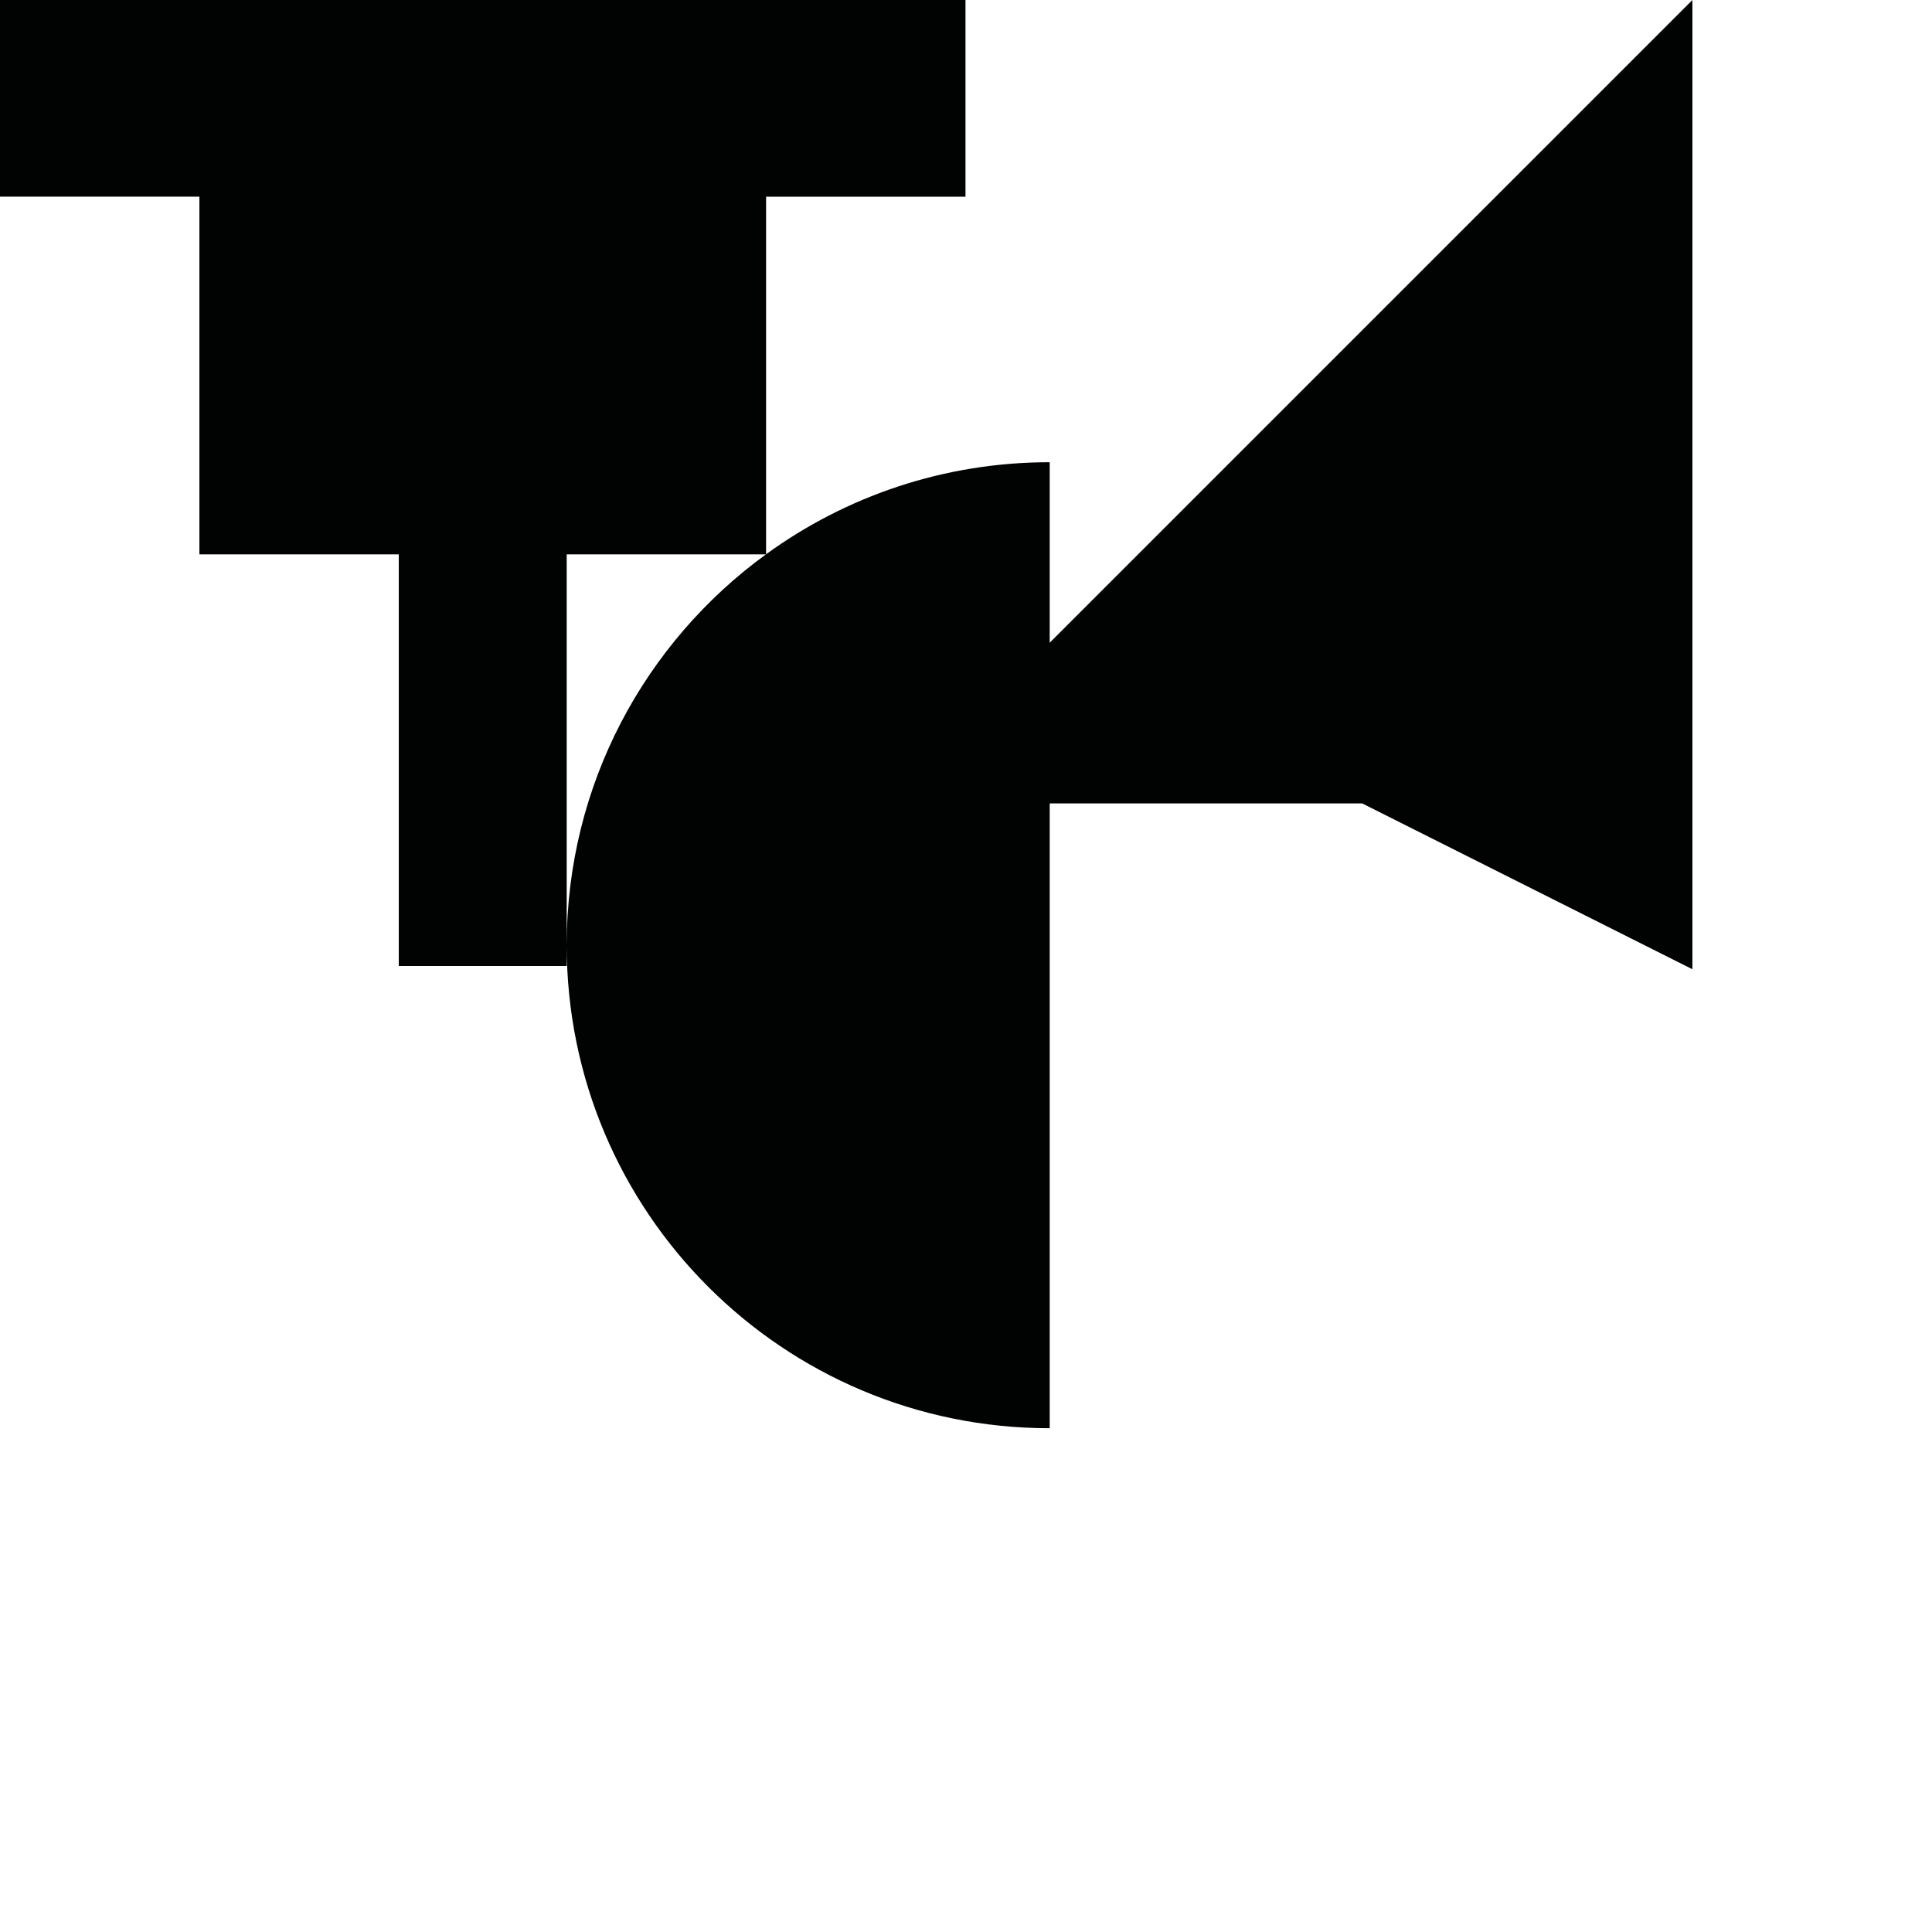 <?xml version="1.0" encoding="utf-8"?>
<!-- Generator: Adobe Illustrator 16.0.0, SVG Export Plug-In . SVG Version: 6.00 Build 0)  -->
<!DOCTYPE svg PUBLIC "-//W3C//DTD SVG 1.1//EN" "http://www.w3.org/Graphics/SVG/1.1/DTD/svg11.dtd">
<svg version="1.1" id="Calque_1" xmlns="http://www.w3.org/2000/svg" xmlns:xlink="http://www.w3.org/1999/xlink" x="0px" y="0px"
	 width="1190.551px" height="1190.551px" viewBox="0 0 1190.551 1190.551" enable-background="new 0 0 1190.551 1190.551"
	 xml:space="preserve">
<path fill="#010202" d="M646.856,396.058V284.832c-65.308-0.001-125.69,21.049-174.768,56.711V121.198h122.873V0H0v121.197h122.872
	v220.406h122.873V595.28h103.471v-12.808V341.604h122.79c-74.406,54.106-122.79,141.83-122.79,240.868
	c0,164.382,133.258,297.64,297.64,297.64v-385.04h192.536l203.522,102.209V0L646.856,396.058z"/>
</svg>
